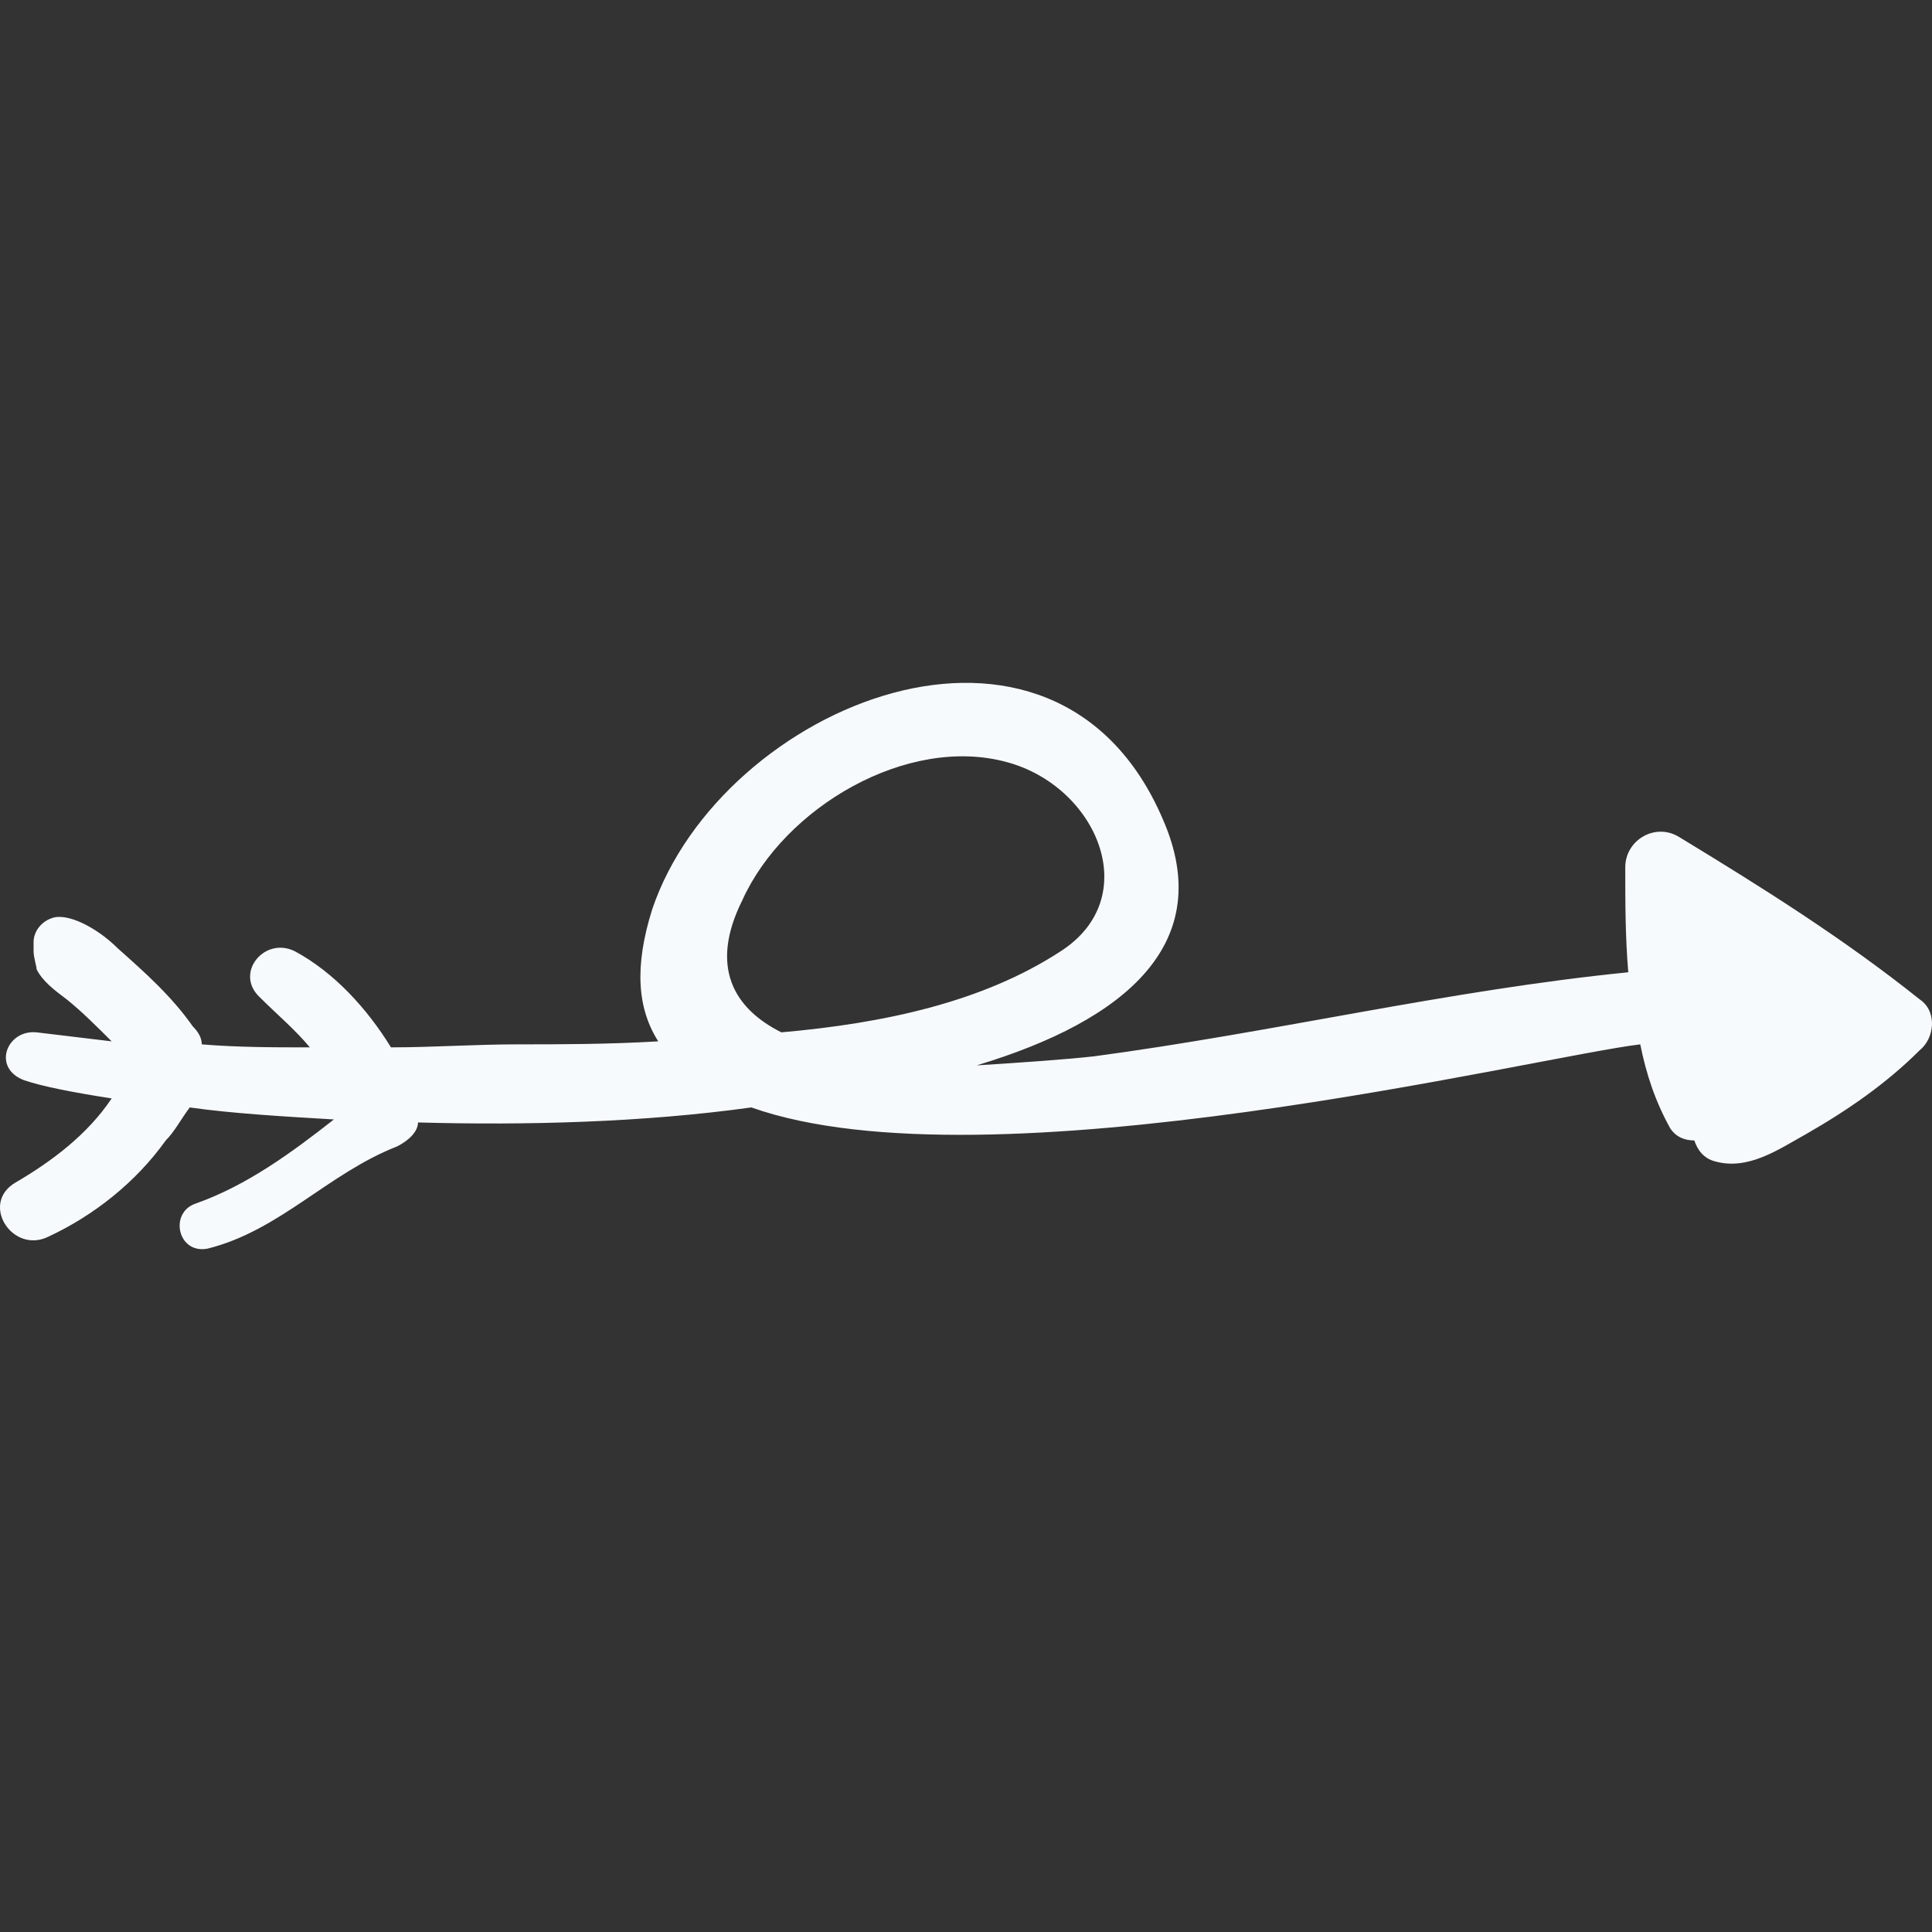 <!DOCTYPE svg PUBLIC "-//W3C//DTD SVG 1.1//EN" "http://www.w3.org/Graphics/SVG/1.1/DTD/svg11.dtd">
<!-- Uploaded to: SVG Repo, www.svgrepo.com, Transformed by: SVG Repo Mixer Tools -->
<svg fill="#f7fafd" version="1.1" id="Capa_1" xmlns="http://www.w3.org/2000/svg" xmlns:xlink="http://www.w3.org/1999/xlink" width="199px" height="199px" viewBox="0 0 393.711 393.711" xml:space="preserve" stroke="#f7fafd" stroke-width="0.004">
<rect x="0" y="0" width="393.711" height="393.711" fill="#333333" stroke="none"/>
<g id="SVGRepo_bgCarrier" stroke-width="0"/>
<g id="SVGRepo_tracerCarrier" stroke-linecap="round" stroke-linejoin="round"/>
<g id="SVGRepo_iconCarrier"> <g> <g> <path d="M7.458,192.627L7.458,192.627L7.458,192.627z"/> <path d="M391.181,203.643c-15.3-12.239-31.823-22.643-48.96-33.047c-4.896-3.06-11.016,0.612-11.016,6.12 c0,7.344,0,14.076,0.612,21.419c-36.721,3.672-72.217,12.24-108.937,17.136c-5.508,0.612-14.076,1.225-23.867,1.836 c30.6-9.18,48.959-25.091,37.943-50.183c-22.032-51.408-89.963-23.256-104.04,18.36c-3.672,11.628-3.06,20.195,1.224,26.928 c-10.404,0.612-20.196,0.612-28.764,0.612s-17.136,0.611-25.704,0.611c-4.896-7.956-11.628-15.3-19.584-19.583 c-6.12-3.06-12.24,4.284-7.344,9.18c3.672,3.672,7.344,6.731,10.404,10.403c-7.344,0-14.688,0-22.032-0.611 c0-1.225-0.612-2.448-1.836-3.672c-4.284-6.12-9.792-11.017-15.3-15.912c-4.284-4.284-10.404-7.345-13.464-6.12 c-1.836,0.611-3.672,2.448-3.672,4.896c0,0,0,0,0,0.612l0,0l0,0c0,0.612,0,0.612,0,1.224c0,1.225,0.612,3.061,0.612,3.671 c1.224,2.448,3.672,4.284,6.12,6.12c3.06,2.448,6.12,5.509,9.18,8.568c-4.896-0.612-10.404-1.224-15.3-1.836 c-6.12-0.612-9.18,7.344-2.448,9.792c3.672,1.224,9.792,2.448,17.748,3.672c-4.896,7.344-12.24,12.852-19.584,17.136 c-7.344,4.284-0.612,14.688,6.732,11.017c9.18-4.284,17.748-11.017,23.868-19.584c1.836-1.836,3.06-4.284,4.896-6.732 c8.568,1.224,18.972,1.836,29.376,2.448c-8.568,6.731-17.748,13.464-28.152,17.136c-5.508,1.836-3.672,10.404,2.448,9.18 c14.688-3.672,24.48-15.3,38.556-20.808c2.448-1.224,4.284-3.06,4.284-4.896c22.032,0.611,45.9,0,67.932-3.061 c48.348,17.136,160.344-10.404,181.151-12.852c1.225,6.119,3.061,11.628,6.12,17.136c1.225,1.836,3.061,2.448,4.896,2.448 c0.611,1.836,1.836,3.672,4.283,4.283c6.732,1.836,12.853-2.447,18.36-5.508c8.568-4.896,16.524-10.403,23.256-17.136 C394.241,211.599,394.853,206.091,391.181,203.643z M159.233,210.375c-9.792-4.896-14.688-13.463-7.956-26.928 c8.568-18.972,33.66-33.66,53.855-28.152c18.36,4.896,28.152,27.54,11.017,38.556 C200.237,204.255,180.042,208.539,159.233,210.375z"/> </g> </g> </g>
</svg>